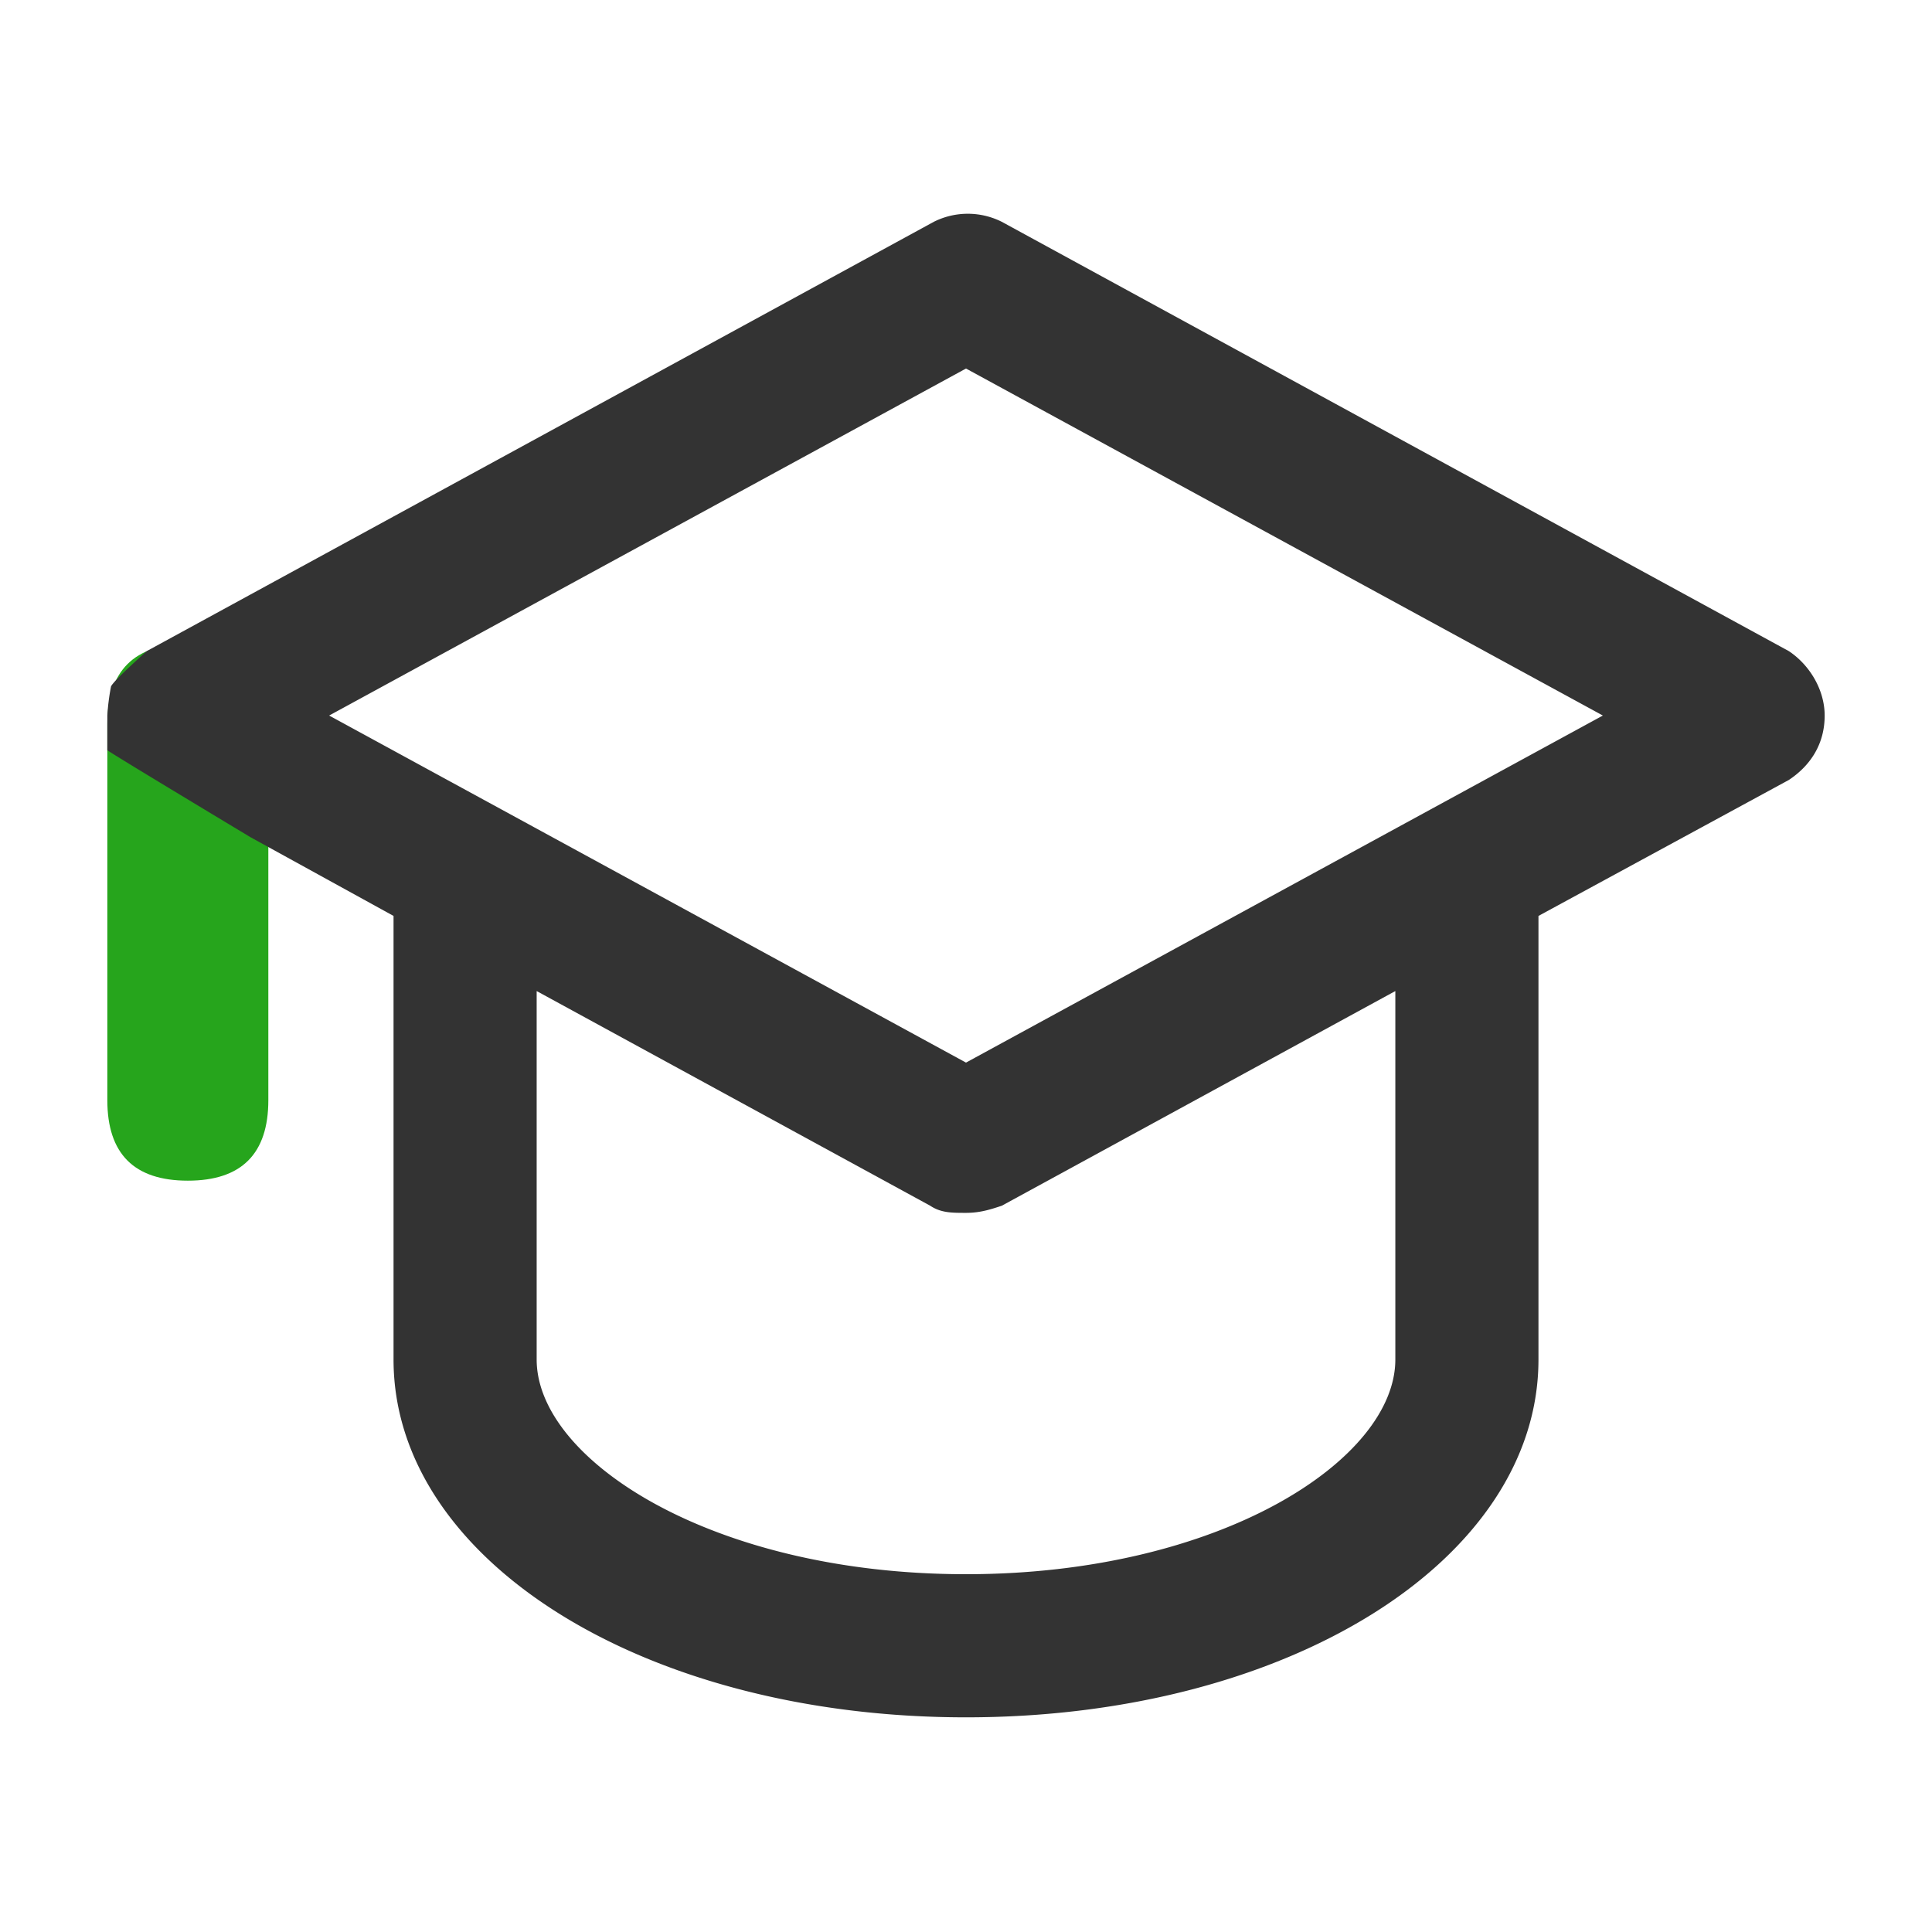 <?xml version="1.0" standalone="no"?><!DOCTYPE svg PUBLIC "-//W3C//DTD SVG 1.1//EN" "http://www.w3.org/Graphics/SVG/1.1/DTD/svg11.dtd"><svg class="icon" width="200px" height="200.00px" viewBox="0 0 1024 1024" version="1.1" xmlns="http://www.w3.org/2000/svg"><path d="M56.889 341.333m42.667 0l0 0q42.667 0 42.667 42.667l0 199.111q0 42.667-42.667 42.667l0 0q-42.667 0-42.667-42.667l0-199.111q0-42.667 42.667-42.667Z" fill="#26A51C" /><path d="M512 195.328l337.55 183.922L512 563.2 174.45 379.25 512 195.328z m227.556 525.255c0 53.106-92.928 113.778-227.556 113.778-134.628 0-227.556-60.672-227.556-113.778v-195.3l208.583 113.778c5.689 3.783 11.378 3.783 18.972 3.783s13.284-1.906 18.972-3.783l208.583-113.778v195.3zM132.75 443.733l75.833 41.728v235.122C208.583 826.795 341.333 910.222 512 910.222s303.417-83.428 303.417-189.639v-235.122l132.722-72.078c11.378-7.566 18.972-18.944 18.972-34.133 0-13.255-7.595-26.539-18.972-34.133l-417.166-227.556c-11.378-5.689-24.661-5.689-36.039 0l-417.195 227.556c-12.629 11.378-18.944 17.721-18.944 18.972a116.338 116.338 0 0 0-1.906 15.161v18.404c3.783 2.56 29.07 17.92 75.861 46.08z" fill="#333333" /></svg>